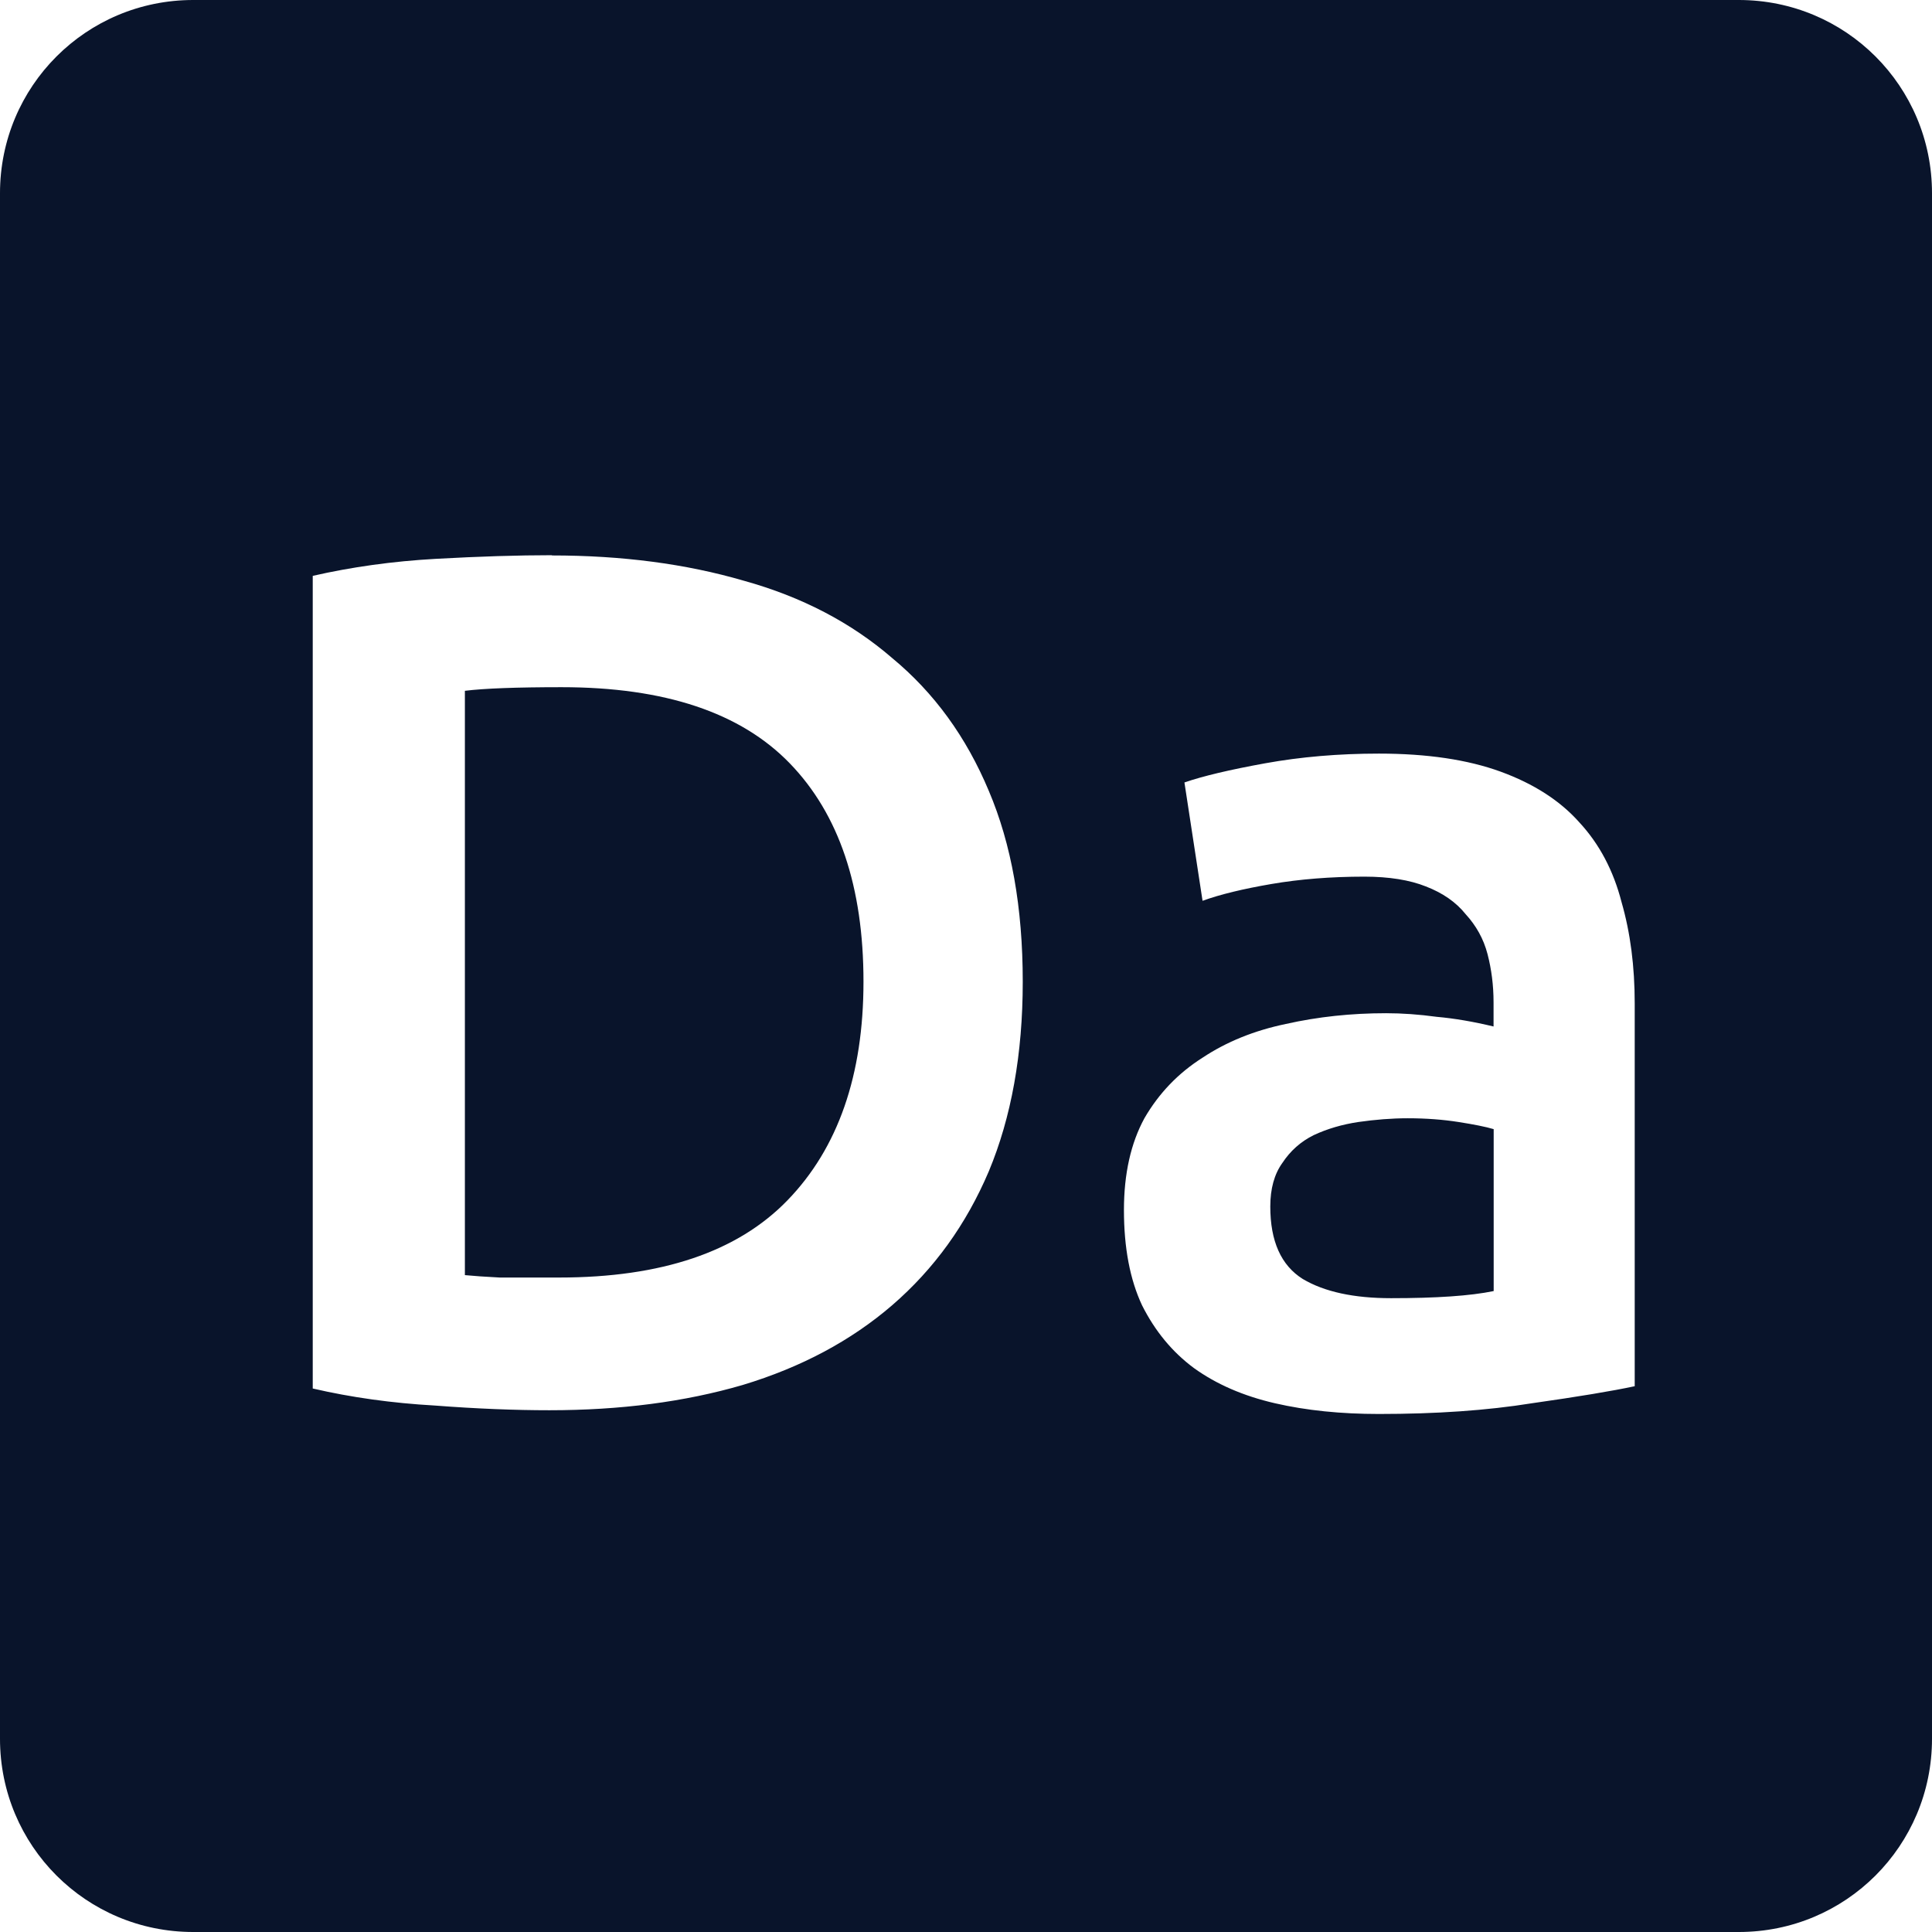 <svg xmlns="http://www.w3.org/2000/svg" viewBox="0 0 16 16">
 <path d="m1.6 0c-0.886 0-1.6 0.714-1.6 1.6v12.8c0 0.886 0.714 1.6 1.6 1.6h12.8c0.886 0 1.6-0.714 1.6-1.6v-12.8c0-0.886-0.714-1.6-1.6-1.6h-12.8zm2.97 4.6c0.58 0 1.109 0.069 1.589 0.209 0.48 0.133 0.89 0.347 1.23 0.641 0.347 0.287 0.613 0.653 0.8 1.1 0.187 0.44 0.281 0.966 0.281 1.58 0 0.6-0.095 1.124-0.281 1.57-0.187 0.44-0.453 0.809-0.8 1.109-0.34 0.293-0.752 0.514-1.239 0.661-0.48 0.14-1.013 0.209-1.6 0.209-0.28 0-0.597-0.012-0.95-0.039-0.353-0.02-0.691-0.067-1.01-0.141v-6.73c0.32-0.073 0.66-0.121 1.02-0.141s0.681-0.03 0.961-0.03zm0.08 1.091c-0.373 0-0.64 0.01-0.8 0.03v4.839c0.073 7e-3 0.169 0.014 0.289 0.02h0.491c0.847 0 1.477-0.212 1.891-0.639 0.42-0.433 0.63-1.038 0.63-1.811 0-0.787-0.204-1.389-0.611-1.809s-1.036-0.63-1.889-0.63zm6.769 0.55c0.4 0 0.736 0.05 1.01 0.15 0.273 0.1 0.49 0.239 0.65 0.419 0.167 0.18 0.283 0.401 0.35 0.661 0.073 0.253 0.109 0.532 0.109 0.839v3.17c-0.187 0.04-0.47 0.087-0.85 0.141-0.373 0.06-0.795 0.089-1.269 0.089-0.313 0-0.601-0.029-0.861-0.089s-0.484-0.157-0.67-0.291c-0.18-0.133-0.323-0.307-0.43-0.52-0.1-0.213-0.15-0.476-0.15-0.789 0-0.3 0.057-0.554 0.17-0.761 0.12-0.207 0.28-0.373 0.48-0.5 0.2-0.133 0.431-0.226 0.691-0.28 0.267-0.06 0.543-0.089 0.83-0.089 0.133 0 0.274 0.01 0.42 0.03 0.147 0.013 0.304 0.04 0.47 0.08v-0.2c0-0.14-0.017-0.273-0.05-0.4s-0.095-0.236-0.181-0.33c-0.08-0.1-0.19-0.176-0.33-0.23-0.133-0.053-0.303-0.081-0.509-0.081-0.28 0-0.537 0.021-0.77 0.061s-0.424 0.086-0.57 0.139l-0.15-0.98c0.153-0.053 0.377-0.106 0.67-0.159s0.607-0.08 0.941-0.08zm0.239 3.02c-0.133 0-0.269 0.011-0.409 0.031-0.133 0.02-0.257 0.056-0.37 0.109-0.107 0.053-0.193 0.13-0.259 0.23-0.067 0.093-0.1 0.214-0.1 0.361 0 0.287 0.089 0.487 0.269 0.6 0.18 0.107 0.425 0.159 0.731 0.159 0.373 0 0.657-0.019 0.85-0.059v-1.341c-0.067-0.02-0.164-0.039-0.291-0.059s-0.267-0.031-0.42-0.031z" fill="#09142b" />
</svg>